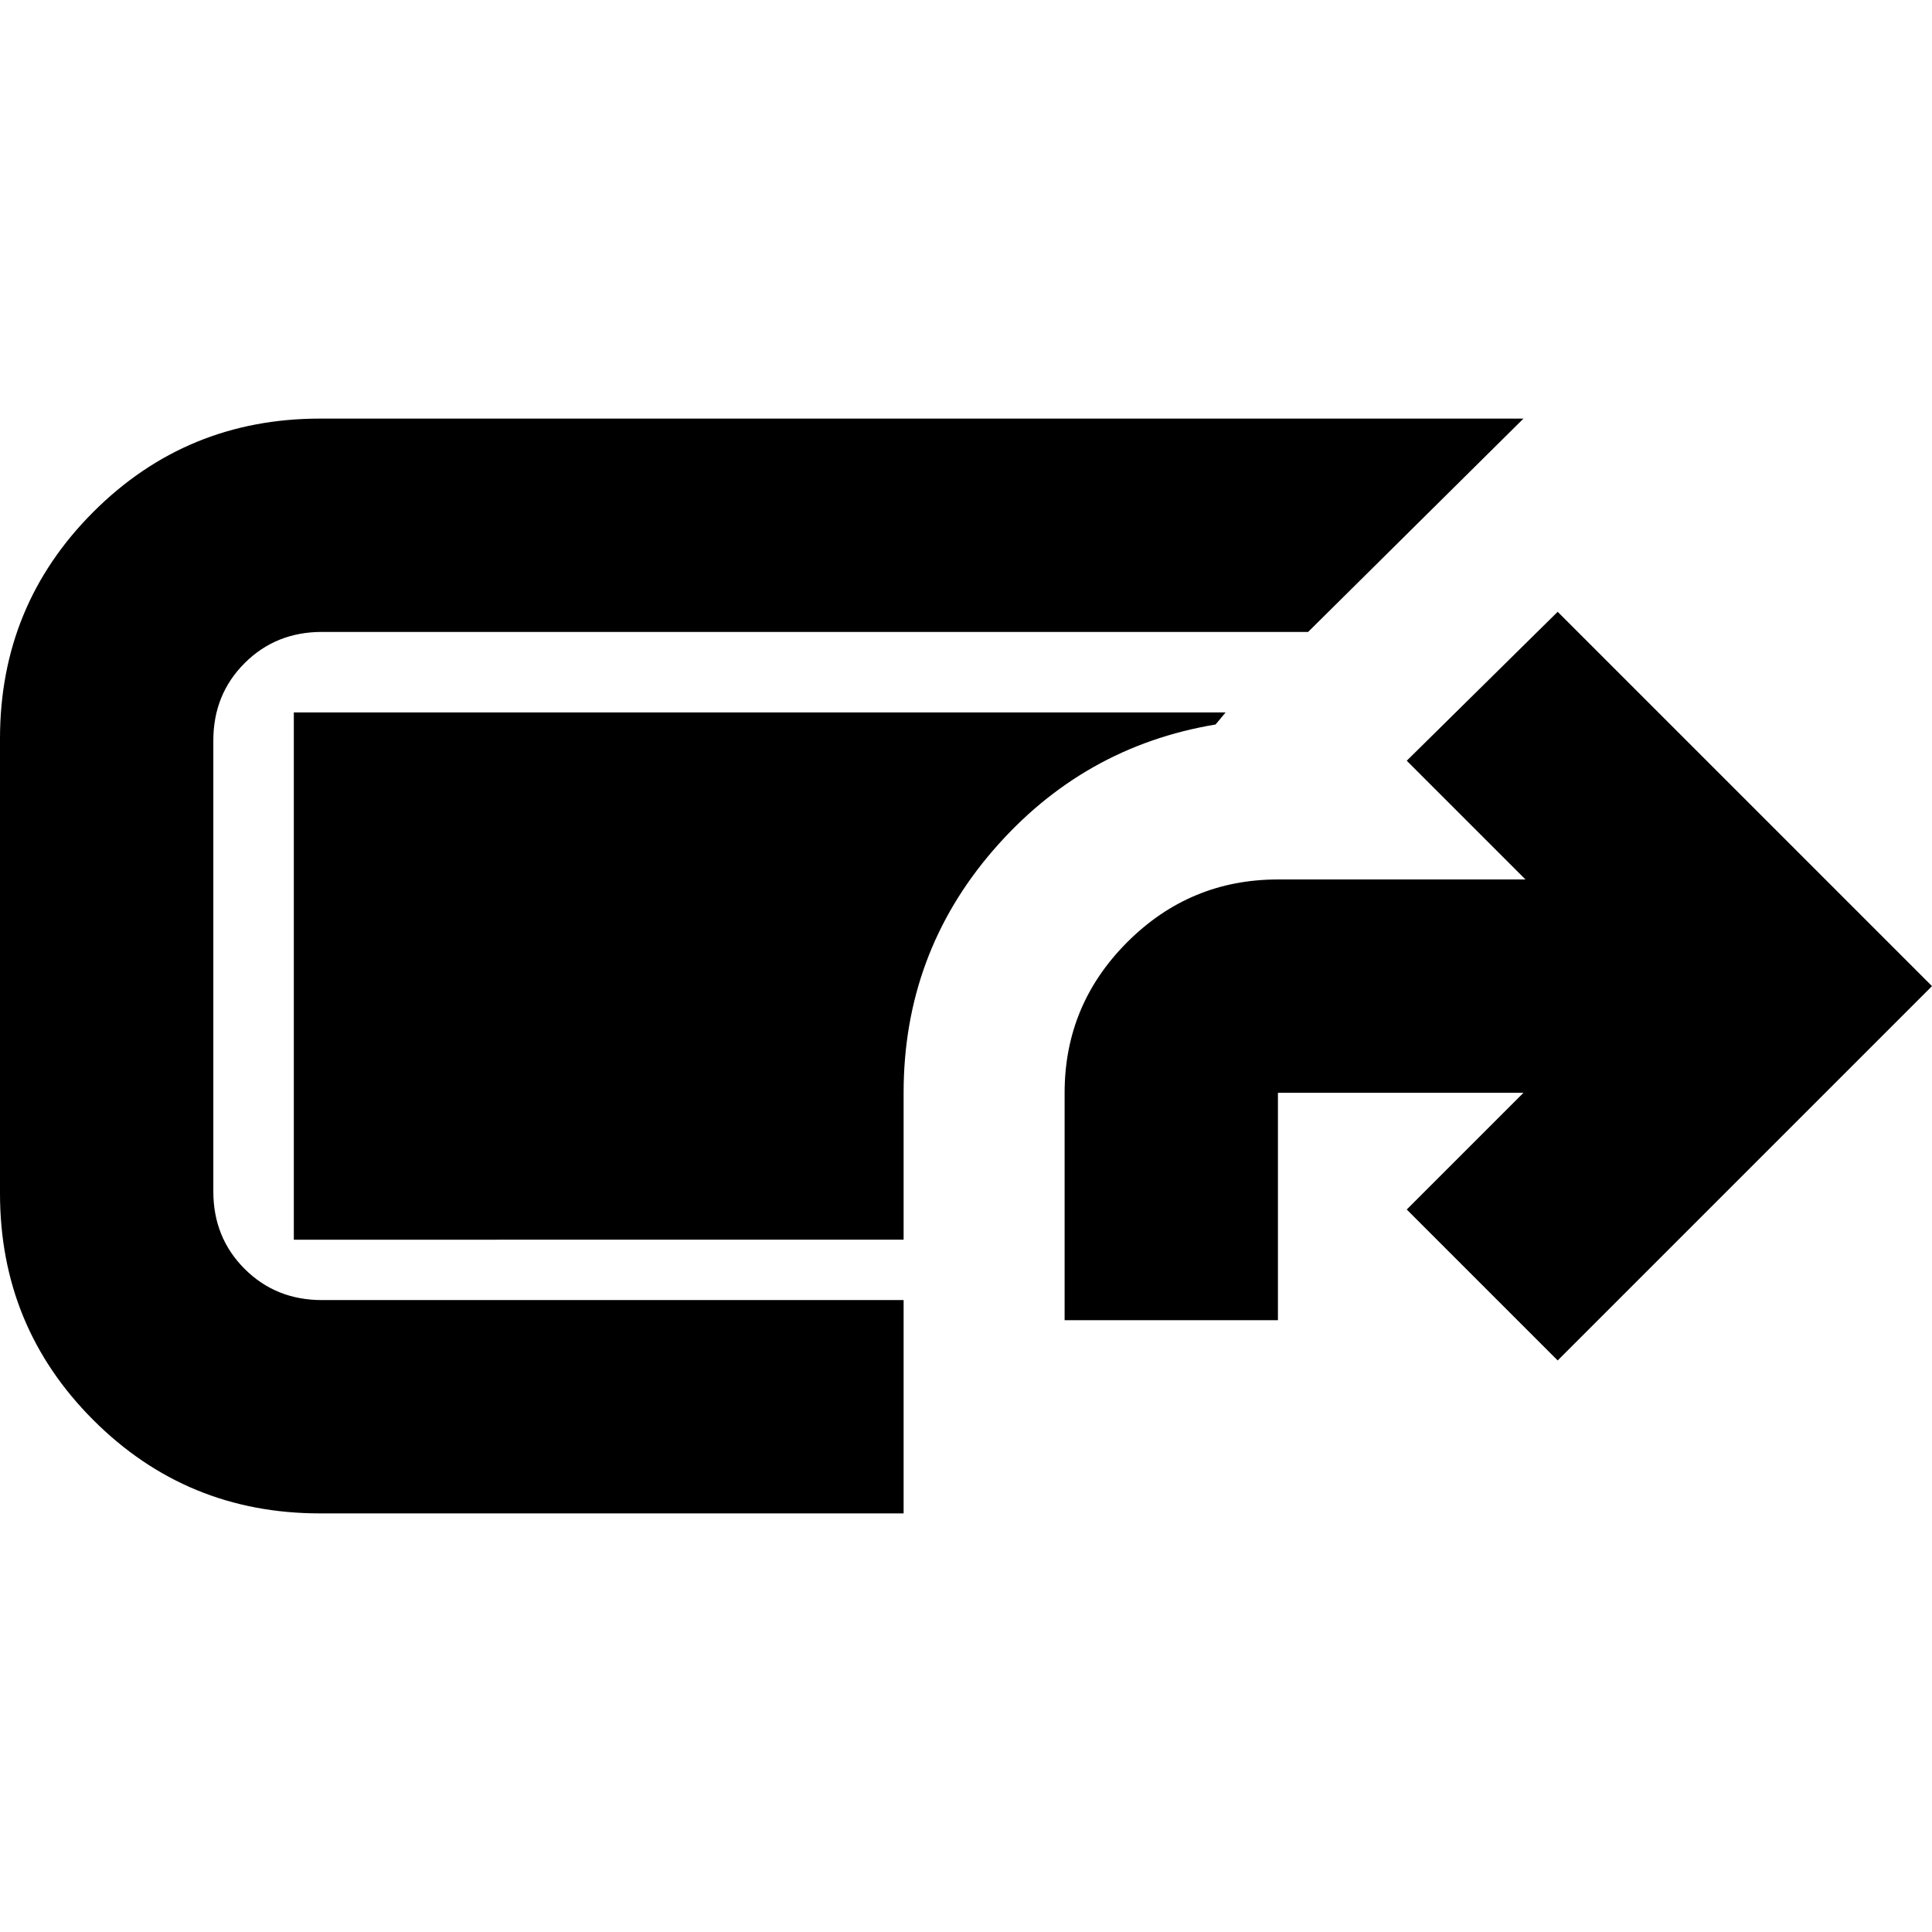 <svg xmlns="http://www.w3.org/2000/svg" height="24" viewBox="0 -960 960 960" width="24"><path d="M159-208q-66.25 0-112.62-46.38Q0-300.75 0-367v-226q0-66.25 46.38-112.63Q92.75-752 159-752h598L650-646H160q-22.95 0-38.47 15.53Q106-614.95 106-592v224q0 22.95 15.53 38.48Q137.05-314 160-314h289v106H159Zm370-96v-113q0-43.73 31.14-74.86Q591.28-523 635-523h123l-59-59 75-74 186 186-186 186-75-75 58-58H635v113H529Zm-80-40H146v-262h463l-5 6q-66 11-110.5 62.5T449-417v73Z"/></svg>